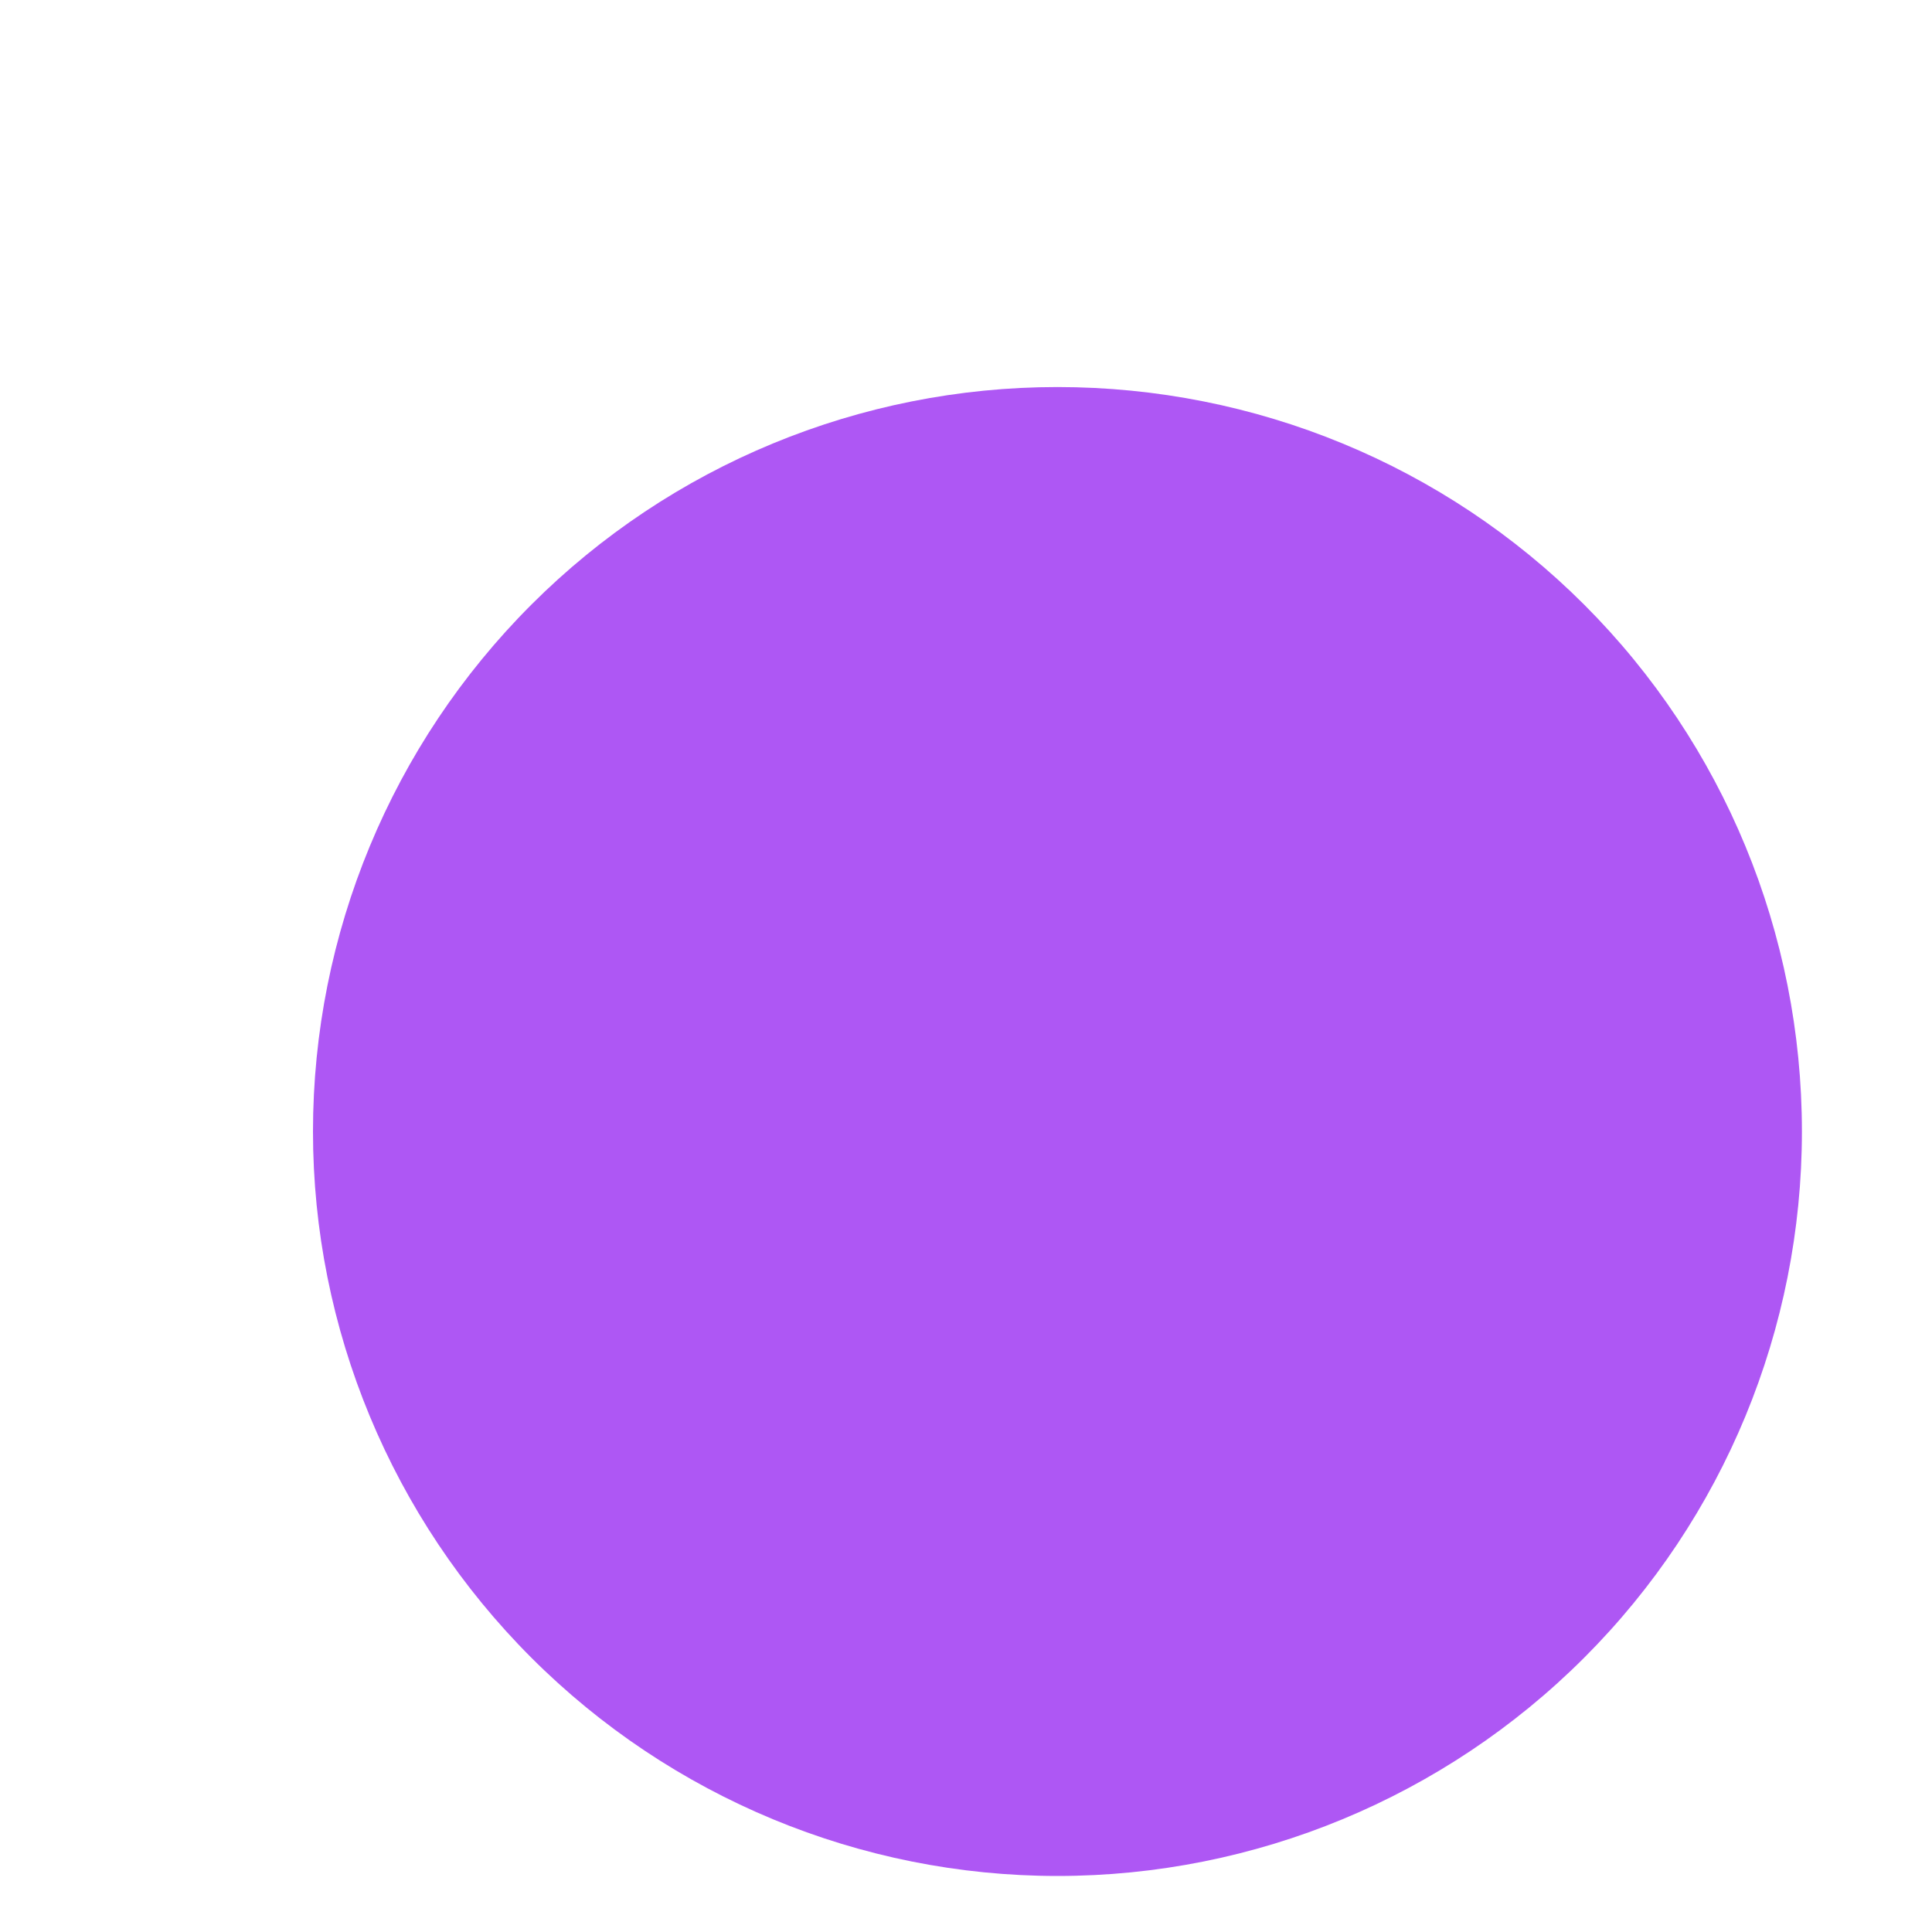 <svg width="3" height="3" viewBox="0 0 3 3" fill="none" xmlns="http://www.w3.org/2000/svg">
<path d="M2.798 1.757C2.798 2.063 2.677 2.357 2.46 2.574C2.243 2.791 1.949 2.913 1.642 2.913C1.336 2.913 1.042 2.791 0.825 2.574C0.608 2.357 0.486 2.063 0.486 1.757C0.486 1.45 0.608 1.156 0.825 0.939C1.042 0.722 1.336 0.601 1.642 0.601C1.949 0.601 2.243 0.722 2.46 0.939C2.677 1.156 2.798 1.45 2.798 1.757Z" fill="#AE57F4"/>
</svg>
